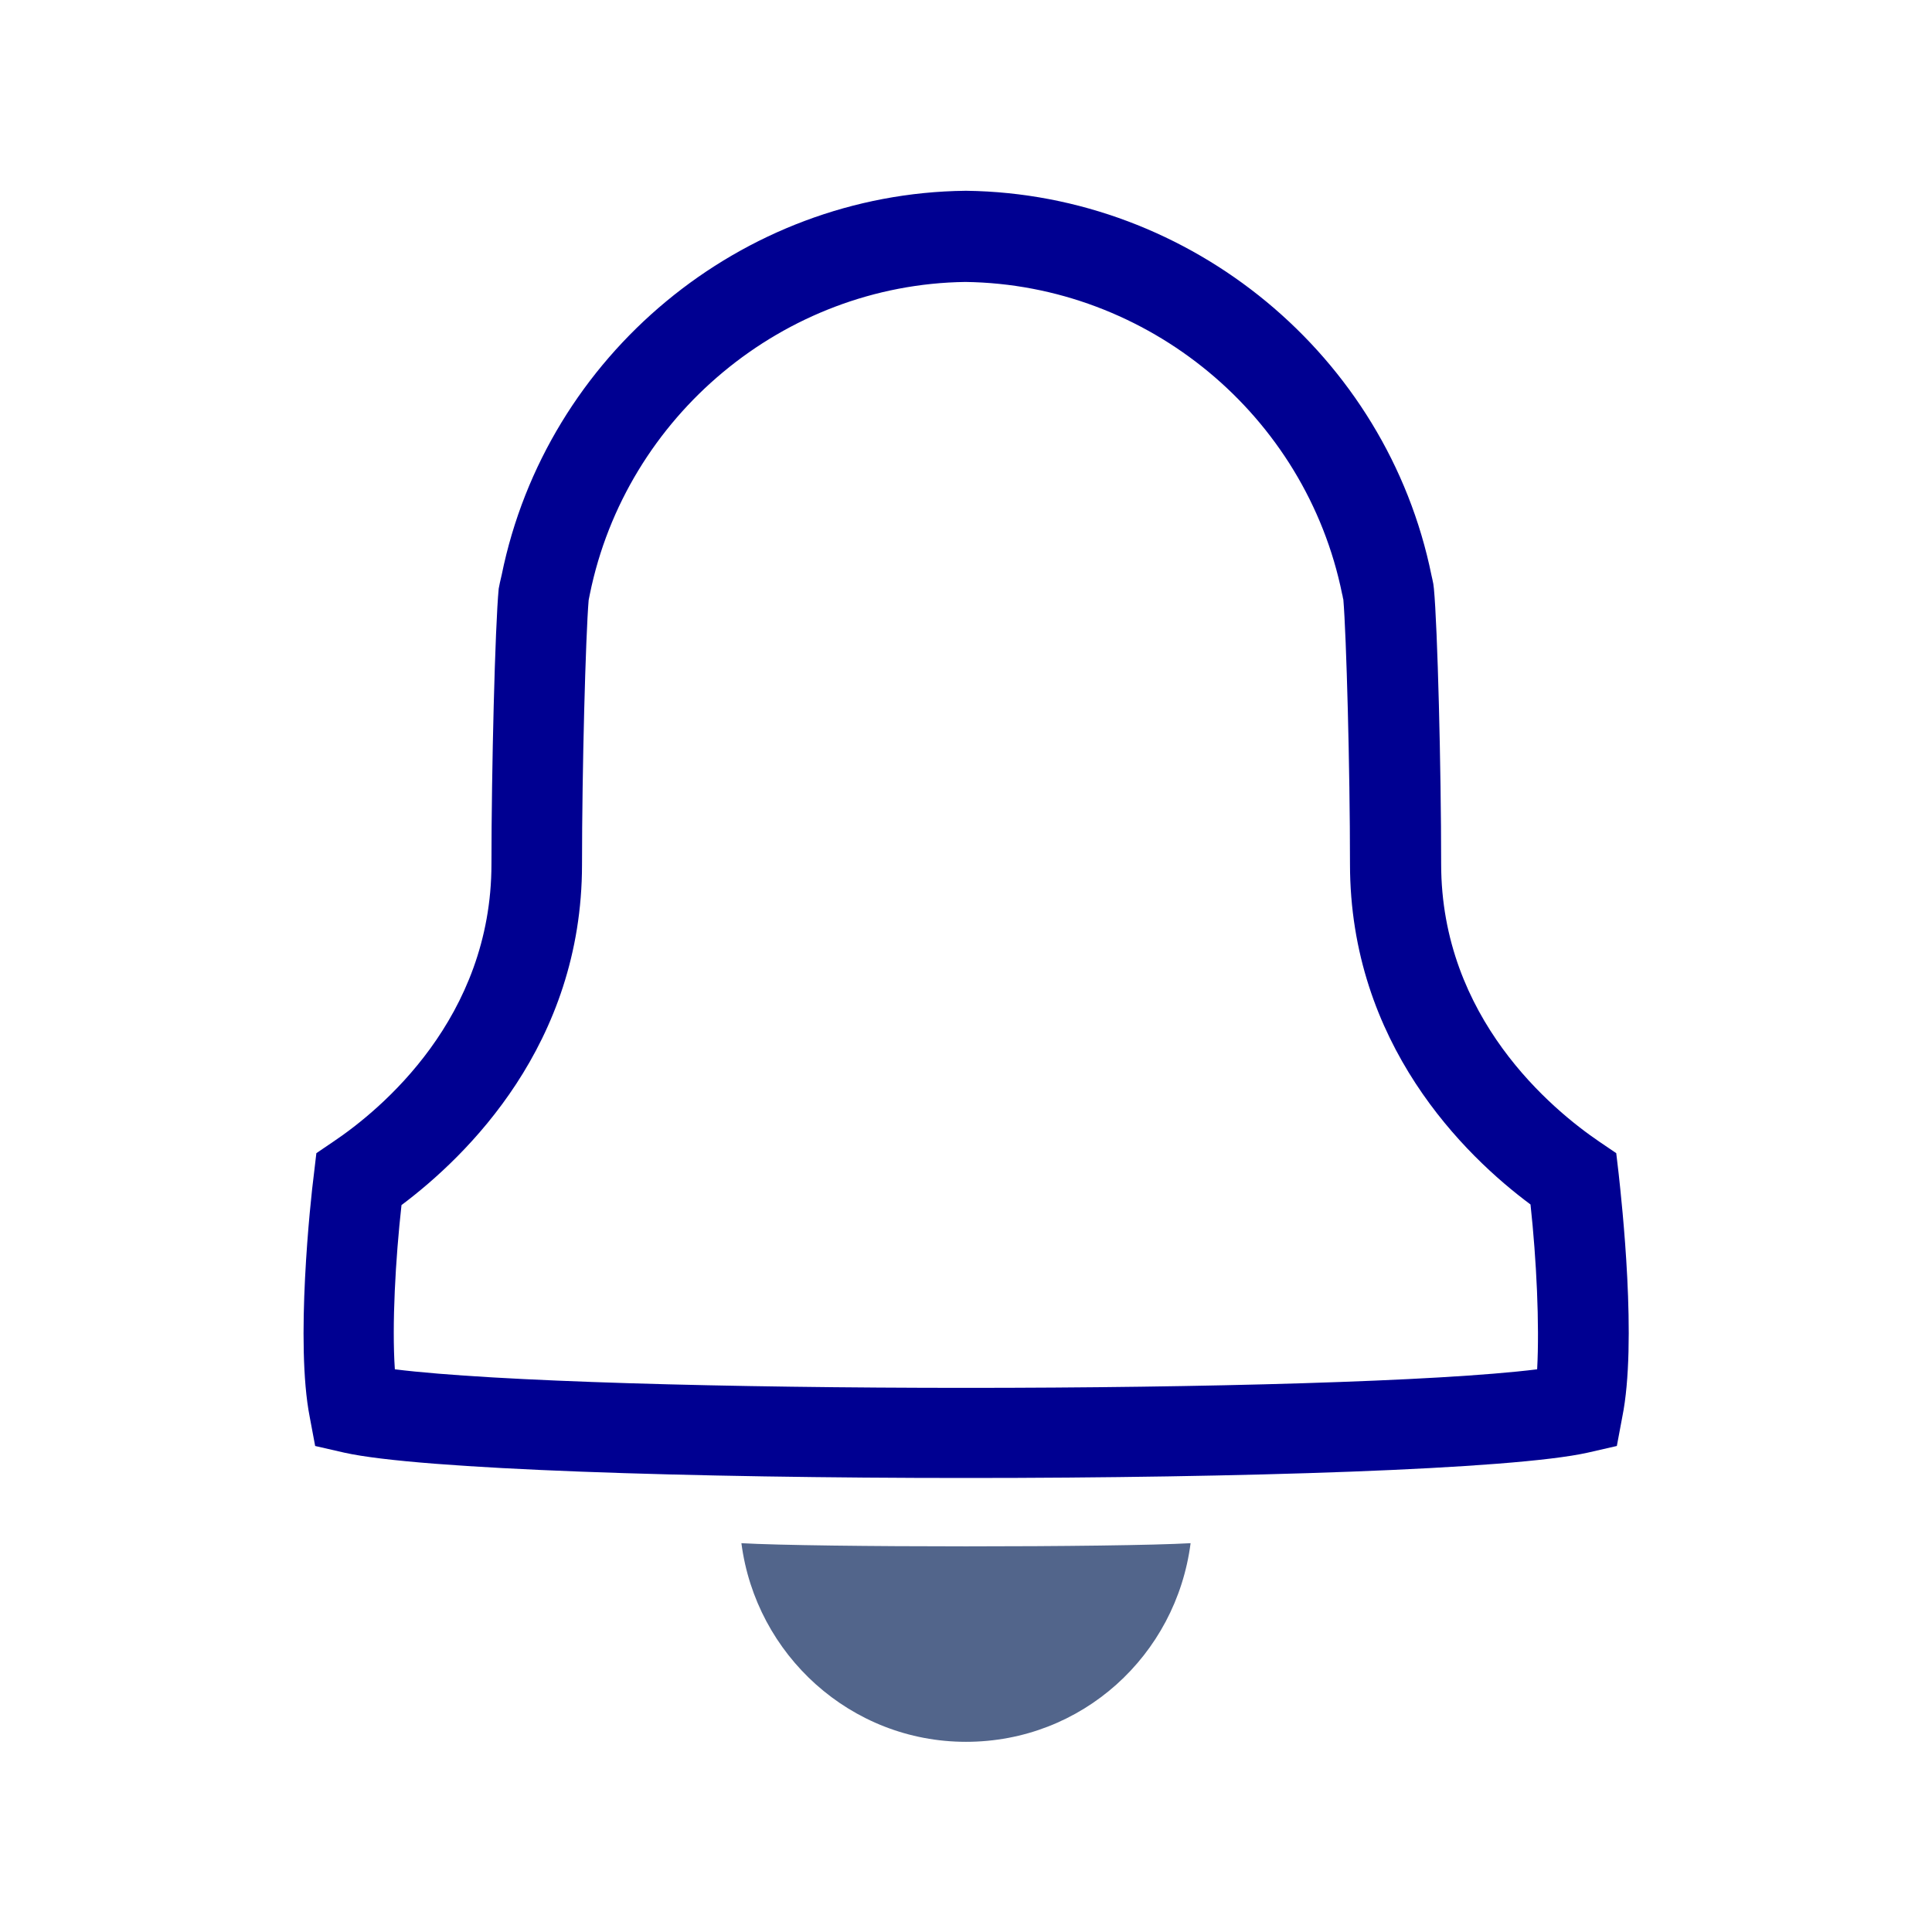 <?xml version="1.0" encoding="utf-8"?>
<!-- Generator: Adobe Illustrator 26.5.0, SVG Export Plug-In . SVG Version: 6.00 Build 0)  -->
<svg version="1.1" id="Layer_1" xmlns="http://www.w3.org/2000/svg" xmlns:xlink="http://www.w3.org/1999/xlink" x="0px" y="0px"
	 viewBox="0 0 320 320" style="enable-background:new 0 0 320 320;" xml:space="preserve">
<style type="text/css">
	.st0{clip-path:url(#SVGID_00000147920322973564909270000011311239842849065135_);fill:#52658B;}
	.st1{clip-path:url(#SVGID_00000103246663837946670270000015696283735995008442_);fill:#000091;}
	.st2{fill:none;}
</style>
<g>
	<g>
		<defs>
			<rect id="SVGID_1_" x="50.2" y="31.6" width="219.5" height="256.9"/>
		</defs>
		<clipPath id="SVGID_00000010310975195845535420000007574389022179963292_">
			<use xlink:href="#SVGID_1_"  style="overflow:visible;"/>
		</clipPath>
		<path style="clip-path:url(#SVGID_00000010310975195845535420000007574389022179963292_);fill:#52658B;" d="M122.8,255.6
			c2.4,18.5,18.1,32.9,37.2,32.9c19.2,0,34.8-14.3,37.2-32.9C184.9,256.3,135.1,256.3,122.8,255.6"/>
	</g>
	<g>
		<defs>
			<rect id="SVGID_00000036232592813964643200000003792206820832034738_" x="50.2" y="31.6" width="219.5" height="256.9"/>
		</defs>
		<clipPath id="SVGID_00000031897110564255274240000004122763745488714424_">
			<use xlink:href="#SVGID_00000036232592813964643200000003792206820832034738_"  style="overflow:visible;"/>
		</clipPath>
		<path style="clip-path:url(#SVGID_00000031897110564255274240000004122763745488714424_);fill:#000091;" d="M65.4,226.8
			c32.9,4.1,156.3,4.1,189.2,0c0.4-7.4-0.1-18.1-1.1-27.3c-10.9-8.1-29.9-26.6-29.9-56.4c0-15.8-0.6-37.9-1.1-43.8
			c-0.1-0.3-0.1-0.6-0.2-0.9c-6-29.6-32.2-51.3-62.4-51.7c-30.1,0.4-56.2,22.2-62.2,51.7l-0.2,1c-0.5,5.9-1.1,28.1-1.1,43.8
			c0,29.8-19.1,48.3-29.9,56.4C65.5,208.6,64.9,219.4,65.4,226.8 M160,244.8c-45.3,0-90.5-1.4-103-4.2l-4.8-1.1l-0.9-4.8
			c-2.4-12.2,0.1-35.7,0.7-40.3l0.4-3.4l2.8-1.9c7.9-5.3,26.2-20.5,26.2-46c0-15.5,0.6-39.4,1.2-45.6l0.2-1l0.3-1.3
			c7.4-36.4,39.7-63.2,76.8-63.6h0.1h0.1c37.2,0.5,69.6,27.3,77,63.7c0.1,0.4,0.2,0.9,0.3,1.4l0.1,0.8c0.6,6.3,1.2,29.8,1.2,45.6
			c0,25.5,18.4,40.7,26.2,46l2.8,1.9l0.4,3.4c0.5,4.6,3.1,28,0.6,40.3l-0.9,4.8l-4.8,1.1C250.5,243.4,205.3,244.8,160,244.8"/>
	</g>
</g>
<rect class="st2" width="320" height="320"/>
</svg>
